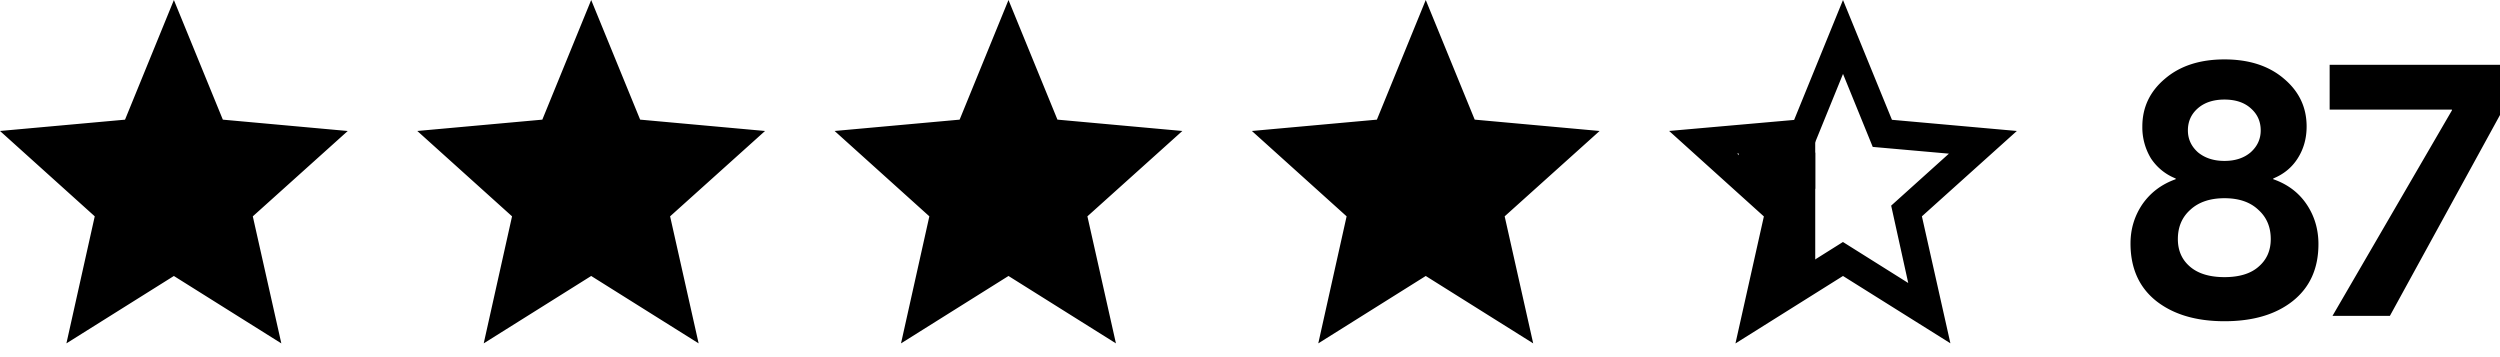 <svg xmlns="http://www.w3.org/2000/svg" width="126" height="18" fill="none" viewBox="0 0 126 18">
    <path fill="#000" d="M91.488 7.692h-2.104v6.731h2.104V7.692z"/>
    <path fill="#000" d="M91.487 7.113H87.63v2.403h3.857V7.113z"/>
    <path fill="#000" d="M91.137 7.692h-1.753v1.923h1.753V7.692z"/>
    <path fill="#000" d="M87.467 17.309l1.432-6.401L84.124 6.6l6.3-.556L92.887 0l2.467 6.038 6.295.563-4.785 4.302 1.436 6.399-5.413-3.393-5.415 3.397-.006.003zm5.415-5.114l3.293 2.068-.86-3.899 2.91-2.62-3.839-.34-1.498-3.679-1.498 3.68-3.838.336 2.907 2.623-.866 3.9 3.295-2.07h-.006zM71.858 13.909l5.415 3.397-1.438-6.403 4.785-4.302-6.295-.572L71.858 0l-2.463 6.03-6.3.571 4.774 4.302-1.428 6.403 5.417-3.397zM50.828 13.909l5.415 3.397-1.438-6.403 4.785-4.302-6.295-.572L50.828 0l-2.463 6.03-6.301.571 4.775 4.302-1.428 6.403 5.417-3.397zM29.796 13.909l5.415 3.397-1.438-6.403 4.785-4.302-6.295-.572L29.796 0l-2.463 6.03-6.301.571 4.775 4.302-1.428 6.403 5.417-3.397zM8.764 13.91l5.415 3.397-1.438-6.403 4.785-4.302-6.295-.572L8.764.001l-2.463 6.03L0 6.601l4.775 4.302-1.428 6.403 5.417-3.397zM107.378 12.267c0-.723.199-1.38.596-1.97.41-.59.97-1.012 1.681-1.265v-.037a2.656 2.656 0 0 1-1.247-1.012 3.01 3.01 0 0 1-.434-1.609c0-.964.38-1.765 1.139-2.404.759-.65 1.76-.976 3.001-.976 1.241 0 2.242.325 3.001.976.759.639 1.139 1.44 1.139 2.404 0 .603-.151 1.14-.452 1.61-.29.457-.699.794-1.23 1.011v.037c.724.253 1.284.674 1.682 1.265.397.59.596 1.26.596 2.006 0 1.23-.434 2.188-1.301 2.875-.856.675-2.001 1.012-3.435 1.012-1.434 0-2.585-.343-3.453-1.03-.855-.687-1.283-1.651-1.283-2.893zm2.892-5.694c0 .434.169.801.506 1.103.35.289.796.434 1.338.434s.982-.145 1.32-.434c.337-.301.506-.67.506-1.103 0-.446-.163-.813-.488-1.103-.326-.3-.772-.452-1.338-.452-.566 0-1.018.151-1.356.452-.325.29-.488.657-.488 1.103zm-.506 5.477c0 .579.205 1.043.615 1.392.409.35.988.525 1.735.525.747 0 1.32-.175 1.717-.525.41-.35.615-.813.615-1.392 0-.614-.211-1.108-.633-1.482-.41-.386-.976-.578-1.699-.578-.723 0-1.296.192-1.717.578-.422.374-.633.868-.633 1.482zm10.687 3.869h-2.893l6.02-10.358v-.036h-6.164v-2.26H126v2.53l-5.549 10.124z"/>
</svg>

